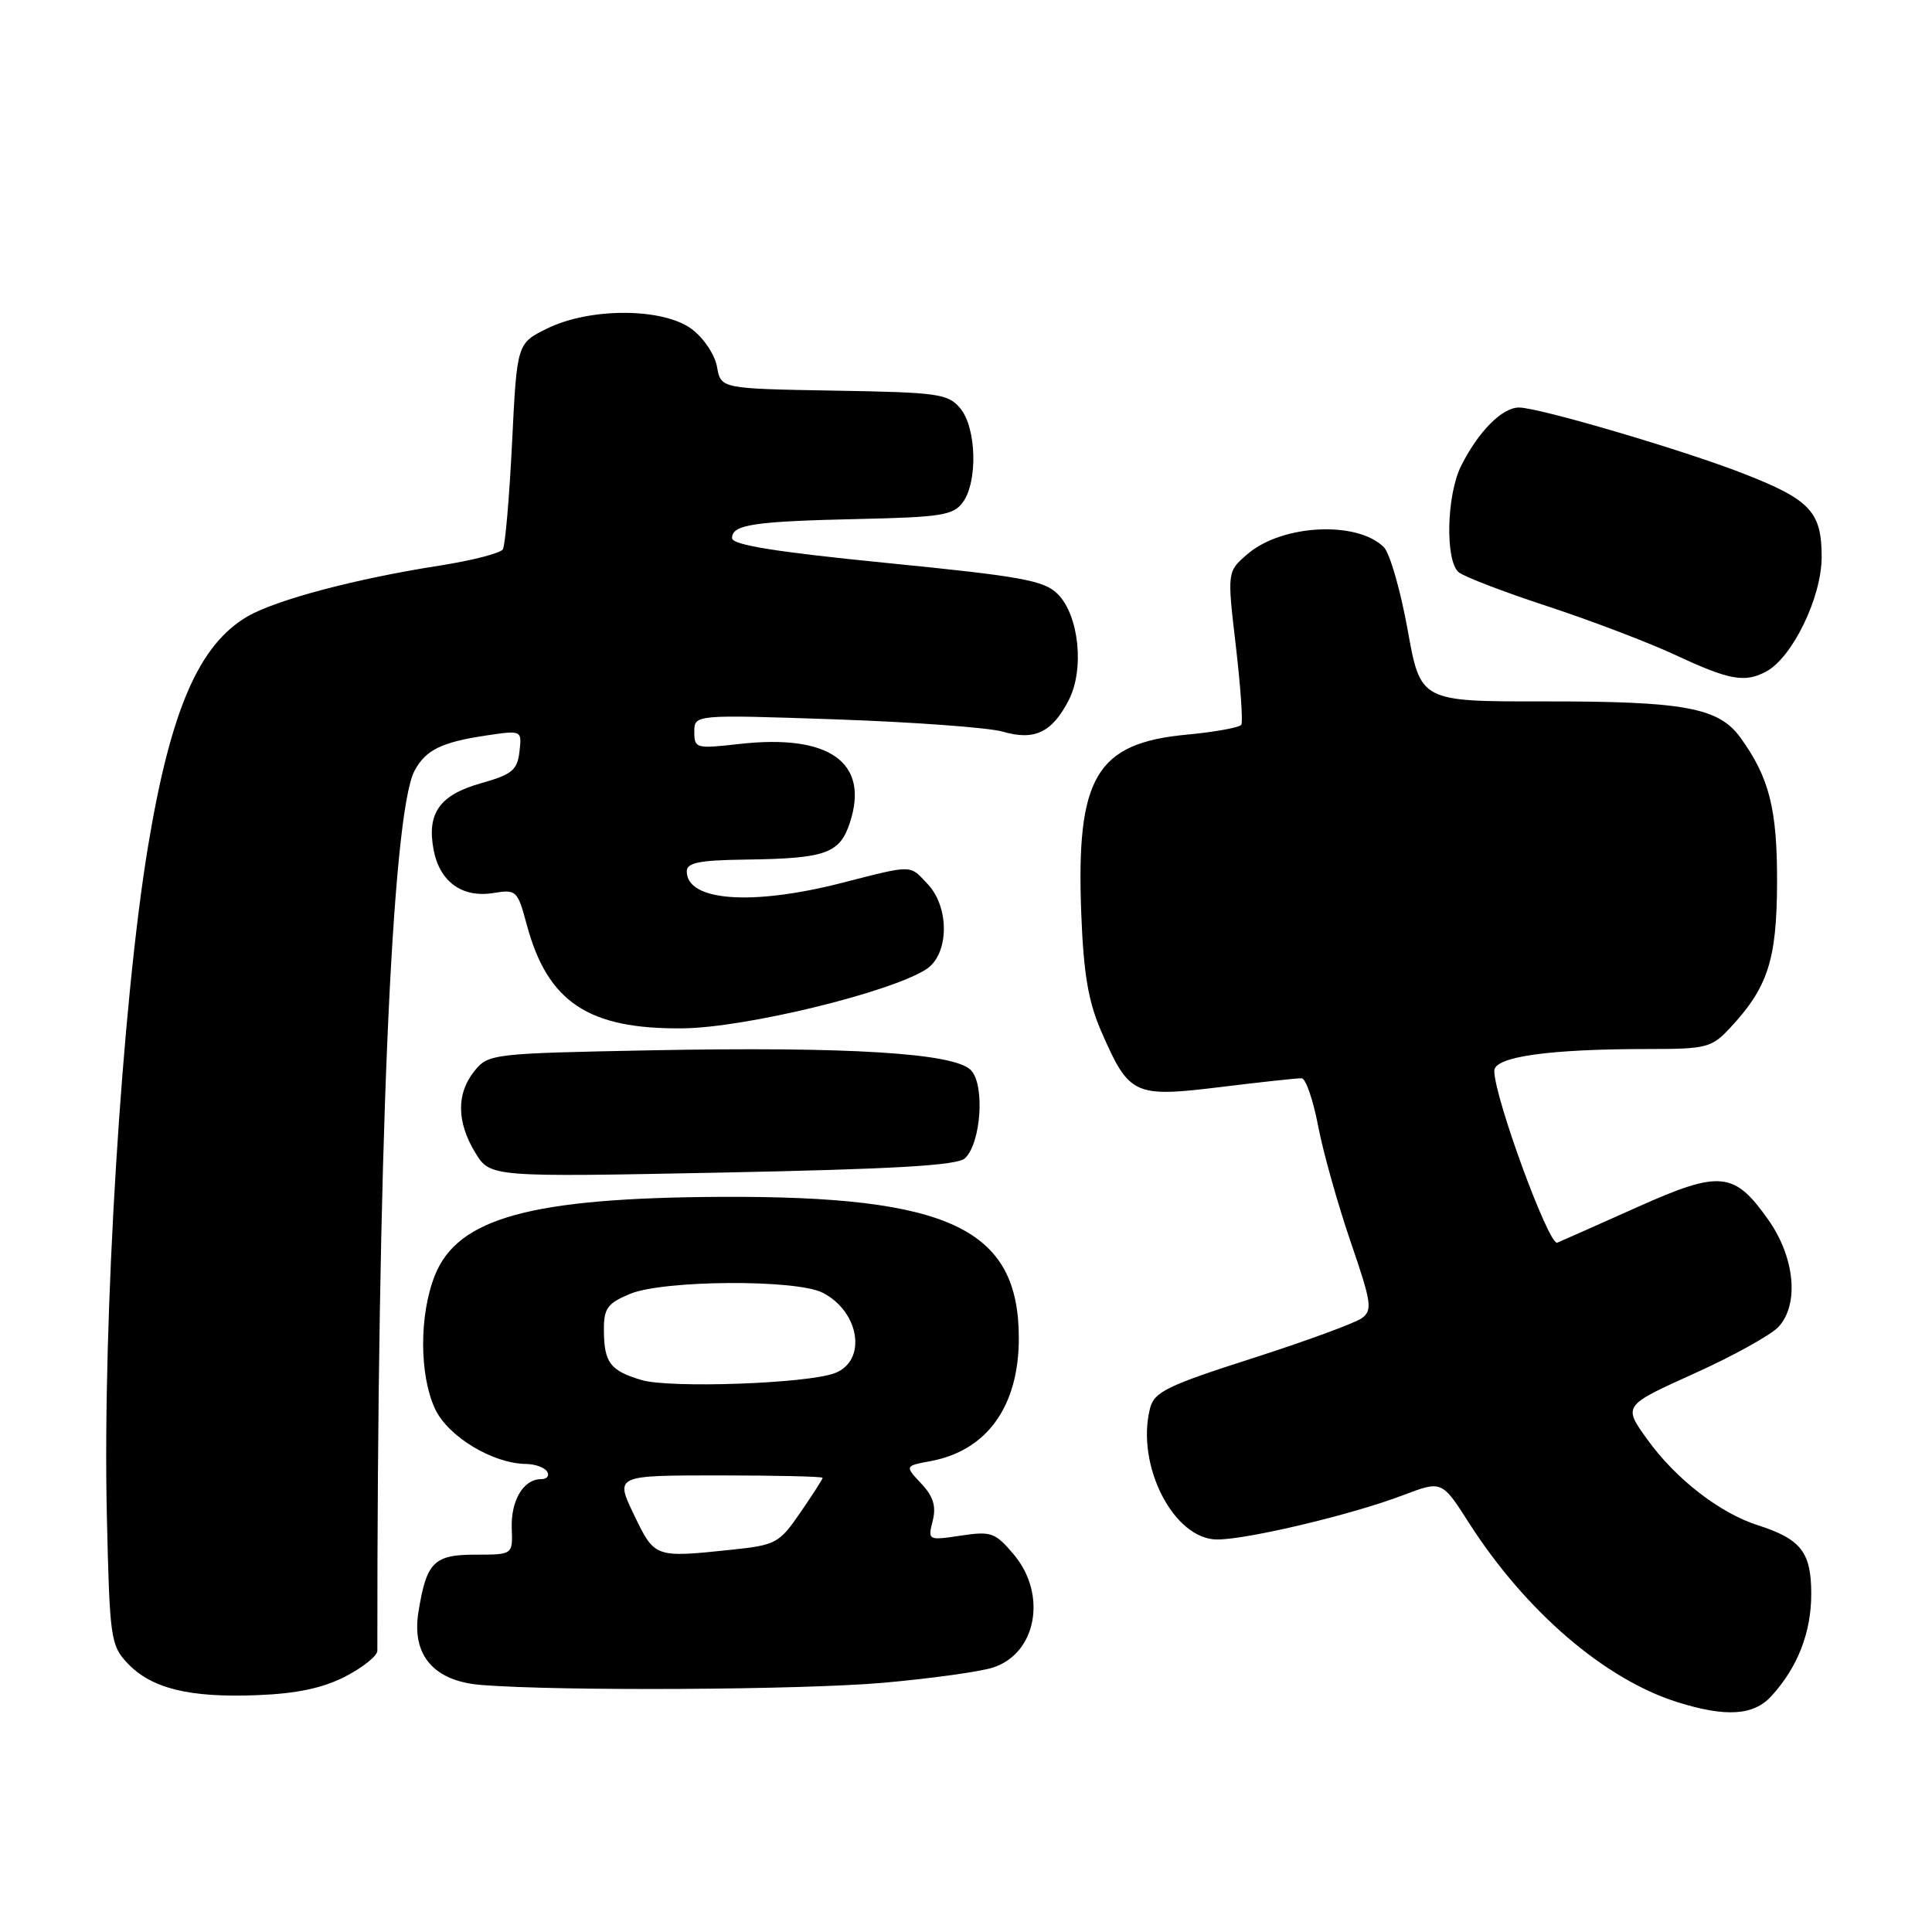<?xml version="1.0" encoding="UTF-8" standalone="no"?>
<!DOCTYPE svg PUBLIC "-//W3C//DTD SVG 1.1//EN" "http://www.w3.org/Graphics/SVG/1.1/DTD/svg11.dtd" >
<svg xmlns="http://www.w3.org/2000/svg" xmlns:xlink="http://www.w3.org/1999/xlink" version="1.1" viewBox="0 0 256 256">
 <g >
 <path fill="currentColor"
d=" M 234.71 224.75 C 238.20 220.94 240.00 216.32 240.00 211.20 C 240.00 205.68 238.65 203.94 232.92 202.10 C 227.87 200.49 222.00 195.93 218.26 190.71 C 215.06 186.26 215.06 186.26 224.49 182.00 C 229.68 179.66 234.72 176.86 235.69 175.79 C 238.41 172.78 237.82 166.63 234.34 161.67 C 229.79 155.21 227.95 155.03 216.93 159.96 C 211.74 162.28 206.98 164.40 206.35 164.66 C 205.24 165.12 198.00 145.39 198.00 141.89 C 198.00 140.02 205.20 139.00 218.46 139.00 C 226.08 139.00 226.80 138.82 229.20 136.25 C 234.25 130.85 235.43 127.22 235.47 117.00 C 235.50 107.19 234.45 103.04 230.61 97.73 C 227.73 93.76 223.18 92.92 204.62 92.94 C 188.23 92.96 188.23 92.96 186.52 83.46 C 185.58 78.23 184.16 73.30 183.37 72.51 C 179.84 68.98 169.88 69.48 165.31 73.41 C 162.60 75.74 162.60 75.74 163.75 85.55 C 164.38 90.94 164.71 95.66 164.48 96.03 C 164.25 96.40 161.02 96.99 157.29 97.34 C 145.24 98.46 142.58 102.96 143.27 121.00 C 143.58 129.05 144.20 132.71 145.93 136.68 C 149.62 145.15 150.25 145.44 161.71 144.04 C 167.09 143.38 171.94 142.85 172.48 142.88 C 173.02 142.90 174.00 145.75 174.66 149.21 C 175.32 152.67 177.26 159.55 178.95 164.50 C 181.74 172.62 181.89 173.61 180.44 174.67 C 179.56 175.31 173.02 177.71 165.92 179.99 C 154.57 183.63 152.93 184.44 152.38 186.63 C 150.48 194.17 155.54 204.01 161.30 203.99 C 165.35 203.98 179.14 200.70 185.89 198.13 C 191.05 196.17 191.05 196.17 194.63 201.77 C 202.13 213.49 212.65 222.54 222.29 225.55 C 228.71 227.56 232.36 227.32 234.71 224.75 Z  M 45.75 222.15 C 48.09 220.94 50.00 219.41 50.00 218.73 C 49.97 153.51 51.90 107.79 54.93 102.13 C 56.40 99.38 58.49 98.35 64.33 97.47 C 69.16 96.75 69.16 96.75 68.83 99.60 C 68.55 102.05 67.84 102.63 63.75 103.78 C 58.27 105.32 56.54 107.73 57.45 112.58 C 58.25 116.84 61.23 119.00 65.38 118.33 C 68.41 117.83 68.58 117.99 69.78 122.46 C 72.54 132.80 77.96 136.40 90.50 136.26 C 98.80 136.17 118.02 131.49 122.75 128.42 C 125.74 126.47 125.86 120.30 122.96 117.19 C 120.49 114.54 121.09 114.55 111.50 117.00 C 99.58 120.05 91.00 119.40 91.00 115.46 C 91.00 114.31 92.66 113.98 98.75 113.90 C 109.43 113.76 111.27 113.11 112.62 108.99 C 115.23 101.02 109.89 97.23 97.97 98.58 C 92.22 99.23 92.00 99.17 92.00 96.97 C 92.00 94.68 92.00 94.68 110.75 95.32 C 121.06 95.68 131.02 96.41 132.88 96.95 C 137.07 98.17 139.40 97.06 141.60 92.80 C 143.72 88.72 142.98 81.53 140.15 78.71 C 138.35 76.91 135.38 76.37 117.54 74.60 C 102.75 73.13 97.00 72.21 97.00 71.30 C 97.00 69.51 99.84 69.08 113.83 68.77 C 124.70 68.53 126.33 68.27 127.58 66.56 C 129.58 63.83 129.39 56.69 127.25 54.12 C 125.63 52.17 124.36 51.99 110.51 51.76 C 95.52 51.50 95.52 51.50 95.01 48.61 C 94.73 47.01 93.23 44.77 91.67 43.61 C 87.87 40.77 78.18 40.73 72.50 43.53 C 68.50 45.50 68.50 45.50 67.85 58.69 C 67.49 65.94 66.94 72.29 66.63 72.79 C 66.31 73.30 62.56 74.27 58.28 74.94 C 47.12 76.68 36.58 79.48 32.78 81.69 C 26.36 85.45 22.63 94.04 19.64 112.00 C 16.15 132.95 13.56 174.93 14.16 200.88 C 14.53 217.05 14.66 218.01 16.88 220.37 C 20.03 223.72 25.04 224.97 34.00 224.62 C 39.31 224.42 42.74 223.69 45.75 222.15 Z  M 117.00 222.98 C 123.33 222.42 129.90 221.51 131.60 220.95 C 137.35 219.08 138.78 211.27 134.34 205.99 C 131.87 203.06 131.34 202.87 127.30 203.48 C 122.97 204.13 122.93 204.11 123.59 201.51 C 124.07 199.58 123.67 198.28 122.06 196.57 C 119.88 194.24 119.88 194.24 123.34 193.60 C 130.81 192.19 135.00 186.33 135.00 177.30 C 134.99 162.79 125.81 158.44 95.50 158.59 C 70.38 158.72 60.66 161.38 57.63 168.98 C 55.53 174.22 55.55 182.25 57.67 186.73 C 59.41 190.38 65.30 193.93 69.69 193.98 C 70.90 193.99 72.16 194.45 72.50 195.00 C 72.84 195.55 72.47 196.00 71.68 196.00 C 69.35 196.00 67.67 198.84 67.81 202.55 C 67.94 206.00 67.94 206.00 63.00 206.00 C 57.48 206.00 56.51 206.98 55.44 213.63 C 54.53 219.34 57.49 222.77 63.78 223.27 C 74.27 224.10 106.21 223.92 117.00 222.98 Z  M 127.86 153.48 C 130.01 151.46 130.53 143.67 128.63 141.78 C 126.39 139.53 112.42 138.67 86.34 139.17 C 65.22 139.58 64.71 139.64 62.87 141.91 C 60.46 144.89 60.50 148.67 62.98 152.74 C 64.96 155.98 64.96 155.98 95.73 155.37 C 118.56 154.91 126.85 154.43 127.86 153.48 Z  M 234.03 88.98 C 237.51 87.12 241.38 79.13 241.38 73.80 C 241.38 67.81 239.88 66.21 230.98 62.74 C 222.96 59.61 203.90 54.00 201.28 54.00 C 199.04 54.00 195.93 57.13 193.62 61.70 C 191.67 65.55 191.47 74.32 193.29 75.83 C 194.01 76.42 199.29 78.45 205.04 80.33 C 210.79 82.22 218.43 85.13 222.00 86.79 C 229.15 90.13 231.19 90.50 234.03 88.98 Z  M 84.00 200.70 C 81.50 195.50 81.50 195.50 95.25 195.50 C 102.81 195.50 109.00 195.64 109.00 195.82 C 109.00 196.00 107.67 198.07 106.05 200.42 C 103.25 204.50 102.81 204.73 96.91 205.35 C 86.72 206.42 86.76 206.43 84.00 200.70 Z  M 85.00 182.86 C 80.82 181.61 80.04 180.56 80.02 176.20 C 80.00 173.37 80.50 172.69 83.47 171.45 C 87.87 169.61 105.45 169.50 108.98 171.28 C 113.92 173.78 114.92 180.32 110.61 181.95 C 106.96 183.34 88.74 183.98 85.00 182.86 Z "/>
</g>
</svg>